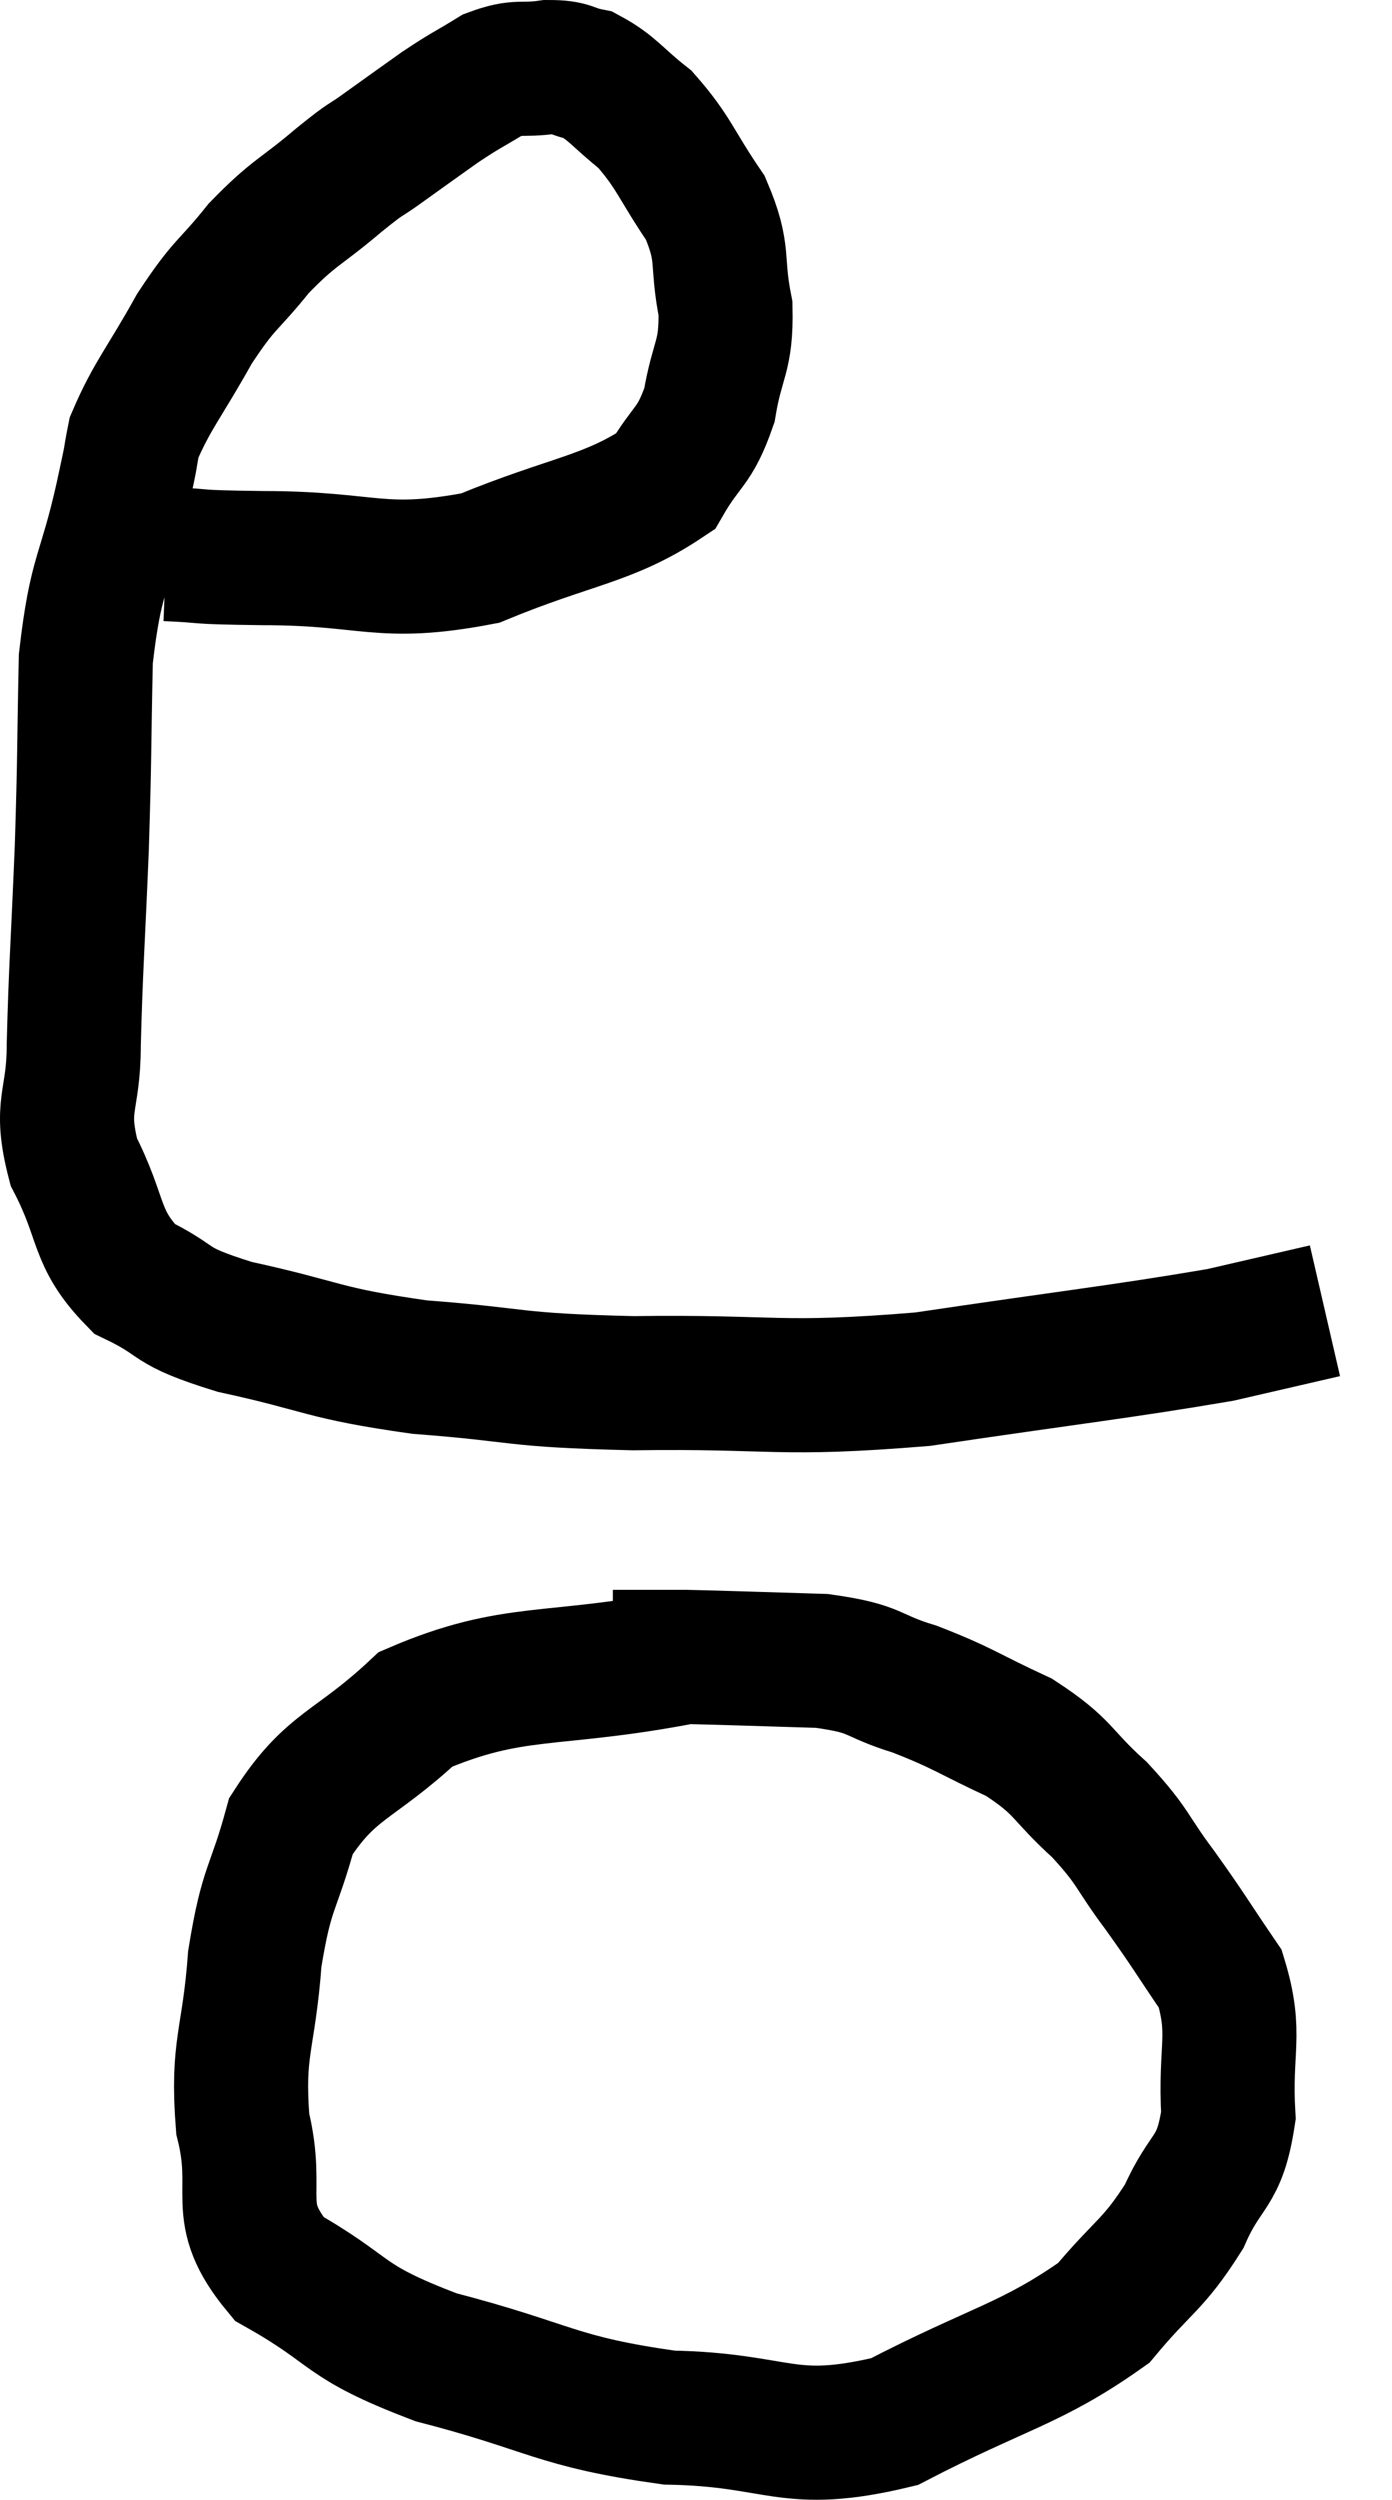 <svg xmlns="http://www.w3.org/2000/svg" viewBox="10.66 6.26 20.76 37.265" width="20.76" height="37.265"><path d="M 13.14 14.52 C 13.86 14.55, 13.41 14.565, 14.58 14.58 C 16.2 14.58, 16.32 14.865, 17.82 14.58 C 19.2 14.01, 19.725 14.01, 20.58 13.44 C 20.91 12.87, 21.015 12.945, 21.24 12.3 C 21.36 11.58, 21.495 11.595, 21.48 10.86 C 21.33 10.11, 21.48 10.065, 21.18 9.36 C 20.73 8.7, 20.715 8.535, 20.28 8.04 C 19.86 7.71, 19.8 7.575, 19.44 7.38 C 19.14 7.32, 19.2 7.26, 18.84 7.26 C 18.42 7.32, 18.405 7.23, 18 7.38 C 17.61 7.62, 17.625 7.59, 17.22 7.86 C 16.8 8.16, 16.755 8.19, 16.38 8.46 C 16.05 8.7, 16.185 8.565, 15.72 8.94 C 15.12 9.45, 15.06 9.405, 14.52 9.96 C 14.04 10.56, 14.025 10.455, 13.56 11.16 C 13.11 11.97, 12.93 12.15, 12.66 12.78 C 12.57 13.23, 12.66 12.855, 12.48 13.68 C 12.21 14.88, 12.09 14.775, 11.94 16.08 C 11.91 17.49, 11.925 17.46, 11.88 18.9 C 11.82 20.37, 11.79 20.67, 11.76 21.84 C 11.76 22.71, 11.535 22.71, 11.76 23.58 C 12.21 24.45, 12.06 24.705, 12.66 25.32 C 13.41 25.68, 13.095 25.71, 14.16 26.04 C 15.54 26.34, 15.435 26.43, 16.92 26.64 C 18.51 26.76, 18.225 26.835, 20.1 26.88 C 22.26 26.85, 22.23 27, 24.42 26.82 C 26.64 26.49, 27.36 26.415, 28.86 26.16 C 29.64 25.98, 30.03 25.89, 30.42 25.8 L 30.42 25.8" fill="none" stroke="black" stroke-width="2"></path><path d="M 20.88 30.96 C 18.87 31.35, 18.33 31.11, 16.86 31.74 C 15.93 32.61, 15.6 32.55, 15 33.48 C 14.73 34.47, 14.64 34.35, 14.46 35.46 C 14.37 36.69, 14.19 36.765, 14.28 37.92 C 14.55 39, 14.1 39.21, 14.82 40.08 C 15.99 40.74, 15.705 40.845, 17.16 41.4 C 18.9 41.85, 18.93 42.06, 20.64 42.3 C 22.32 42.33, 22.38 42.75, 24 42.36 C 25.56 41.55, 26.04 41.505, 27.12 40.74 C 27.72 40.02, 27.855 40.035, 28.32 39.3 C 28.65 38.55, 28.845 38.685, 28.98 37.8 C 28.92 36.78, 29.115 36.6, 28.86 35.76 C 28.41 35.1, 28.41 35.07, 27.96 34.44 C 27.51 33.84, 27.585 33.81, 27.06 33.24 C 26.46 32.7, 26.55 32.61, 25.86 32.16 C 25.08 31.8, 25.035 31.725, 24.3 31.44 C 23.61 31.23, 23.775 31.14, 22.92 31.02 C 21.9 30.99, 21.54 30.975, 20.88 30.96 C 20.58 30.96, 20.55 30.96, 20.28 30.96 L 19.8 30.96" fill="none" stroke="black" stroke-width="2"></path></svg>